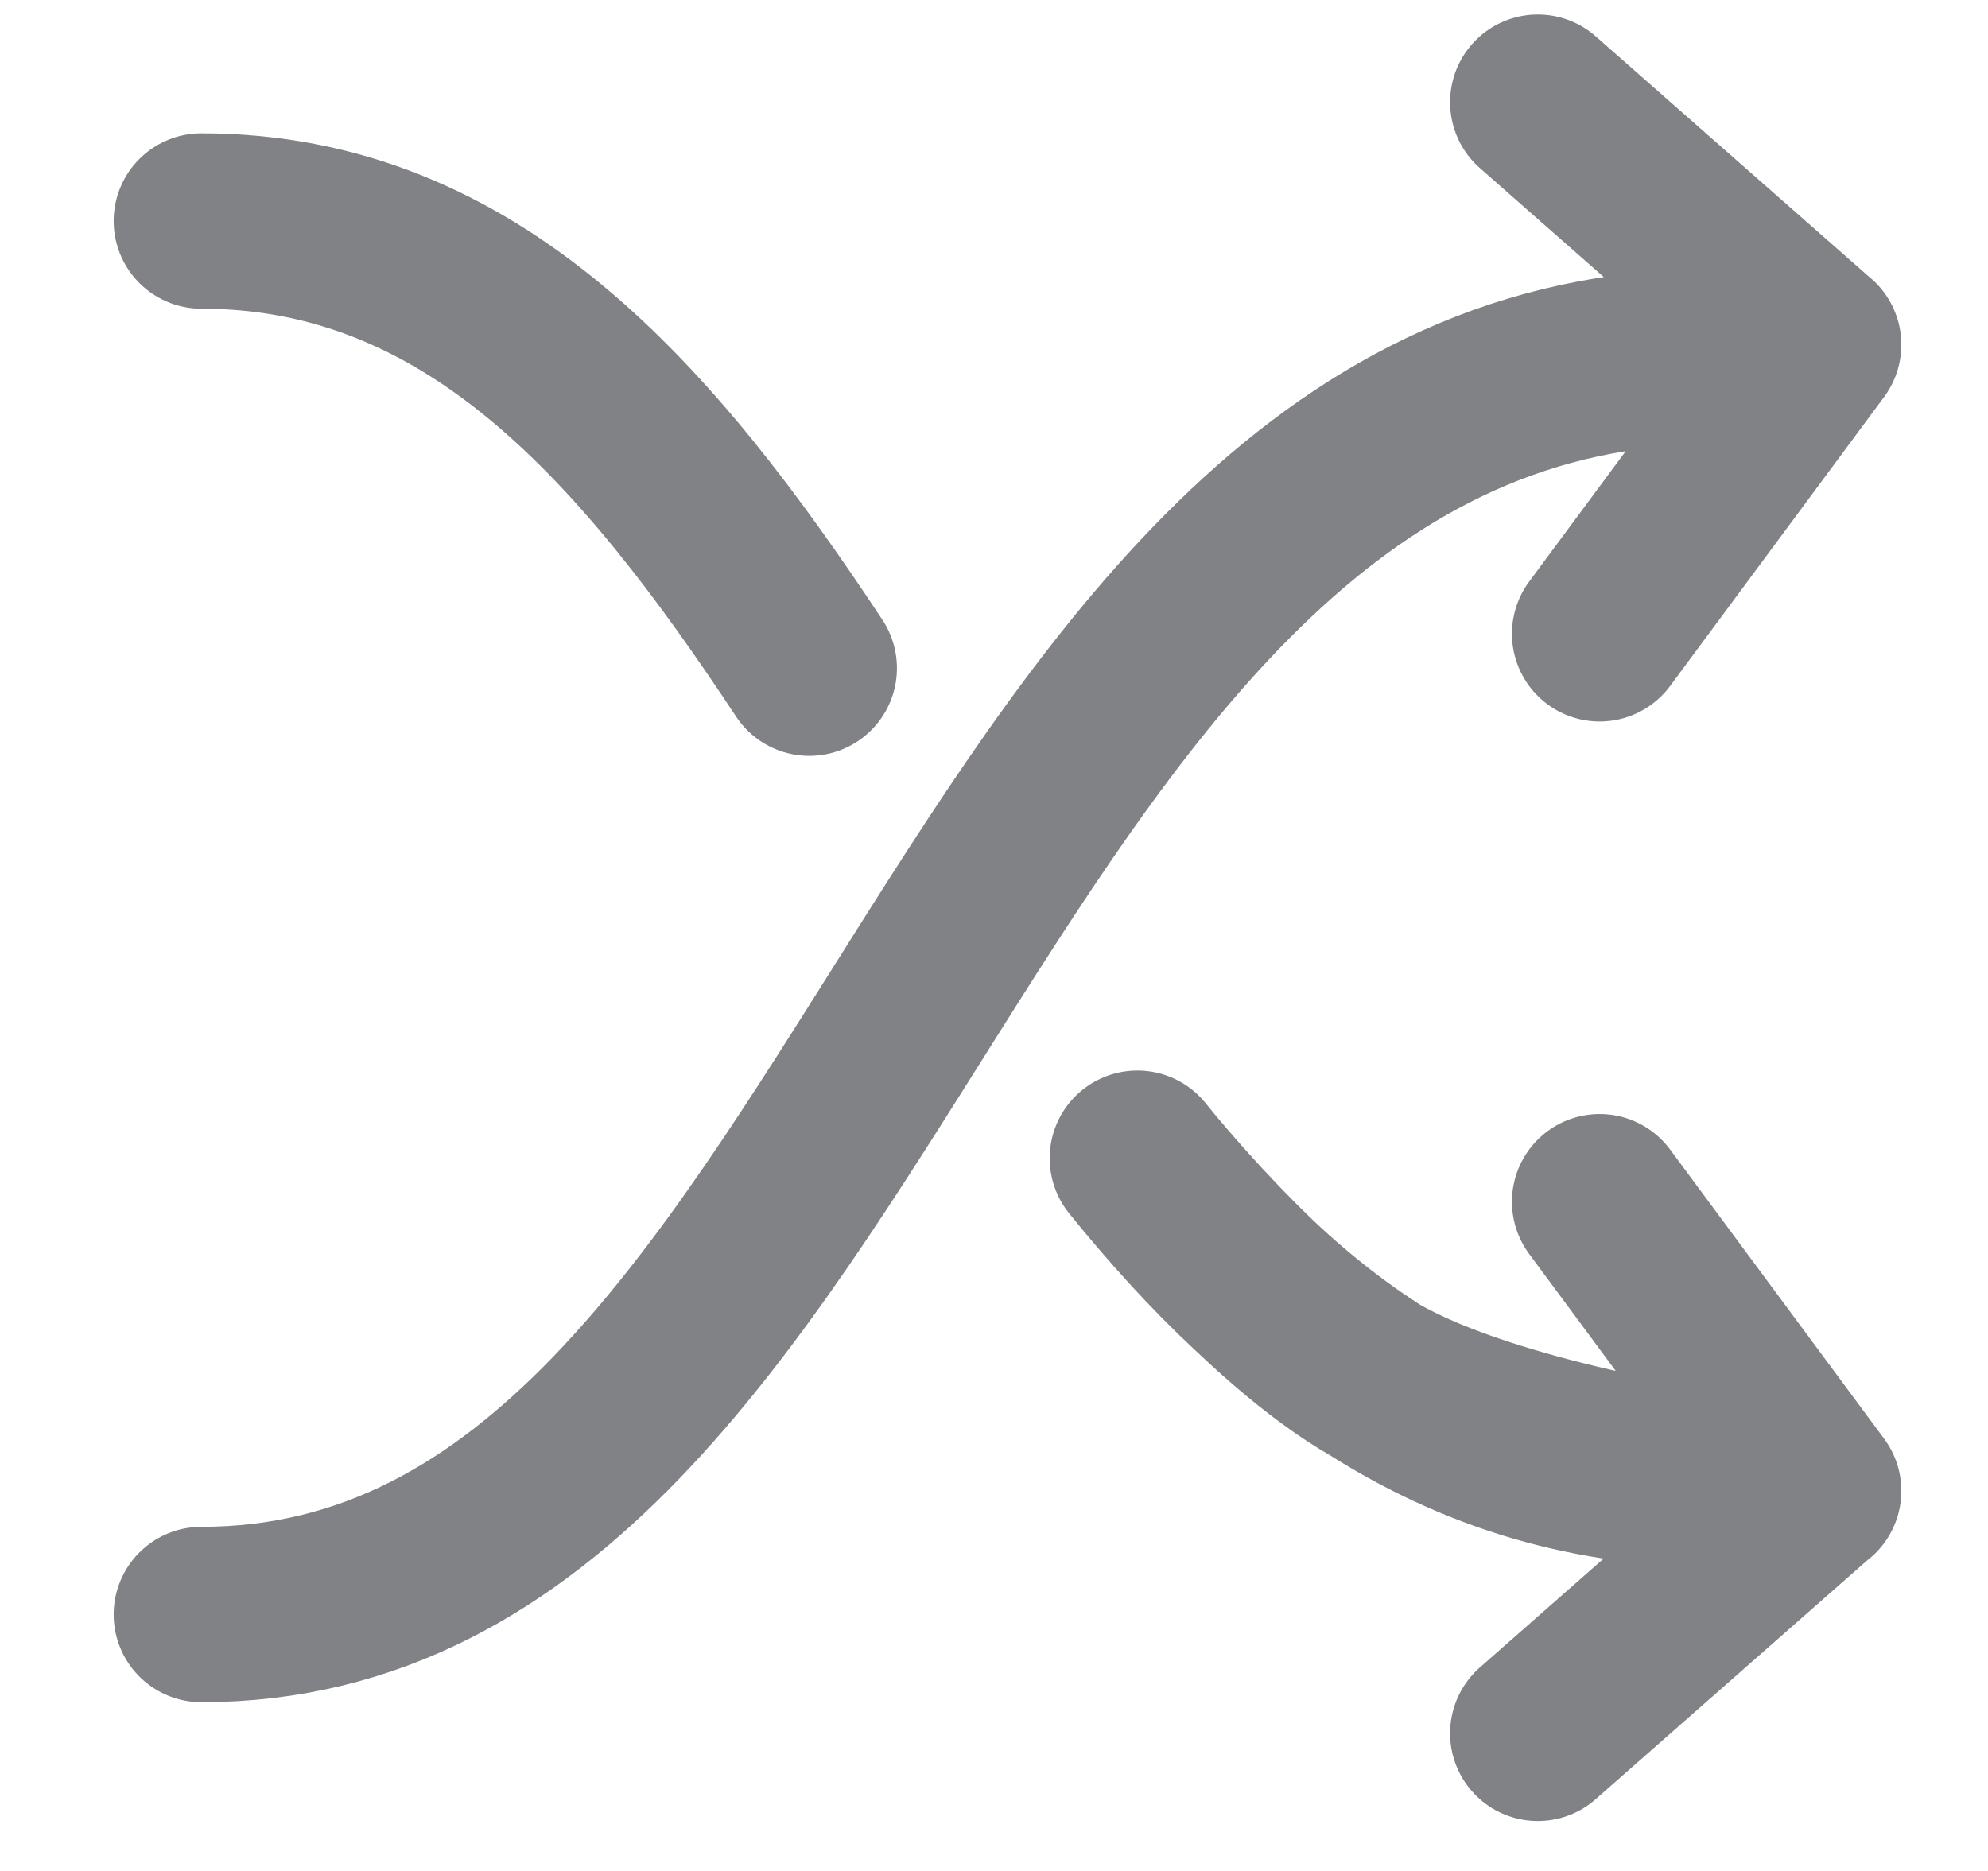 <svg width="17" height="16" fill="none" xmlns="http://www.w3.org/2000/svg">
    <path d="M14.672 3.048c-6.55 0-7.158 10.759-12.95 10.759M15.509 2.948l-1.83 2.472M15.508 2.948 13.15.874M1.722 1.89c2.33 0 3.822 1.742 5.198 3.824m7.752 6.936c-2.163 0-3.678-1.174-4.946-2.745 0 0 1.074 1.354 2.045 1.904 1.008.572 2.901.84 2.901.84zM15.509 12.75l-1.83-2.473M15.508 12.749l-2.358 2.074" stroke="#818285" stroke-width="1.5" stroke-linecap="round" stroke-linejoin="round"/>
</svg>
